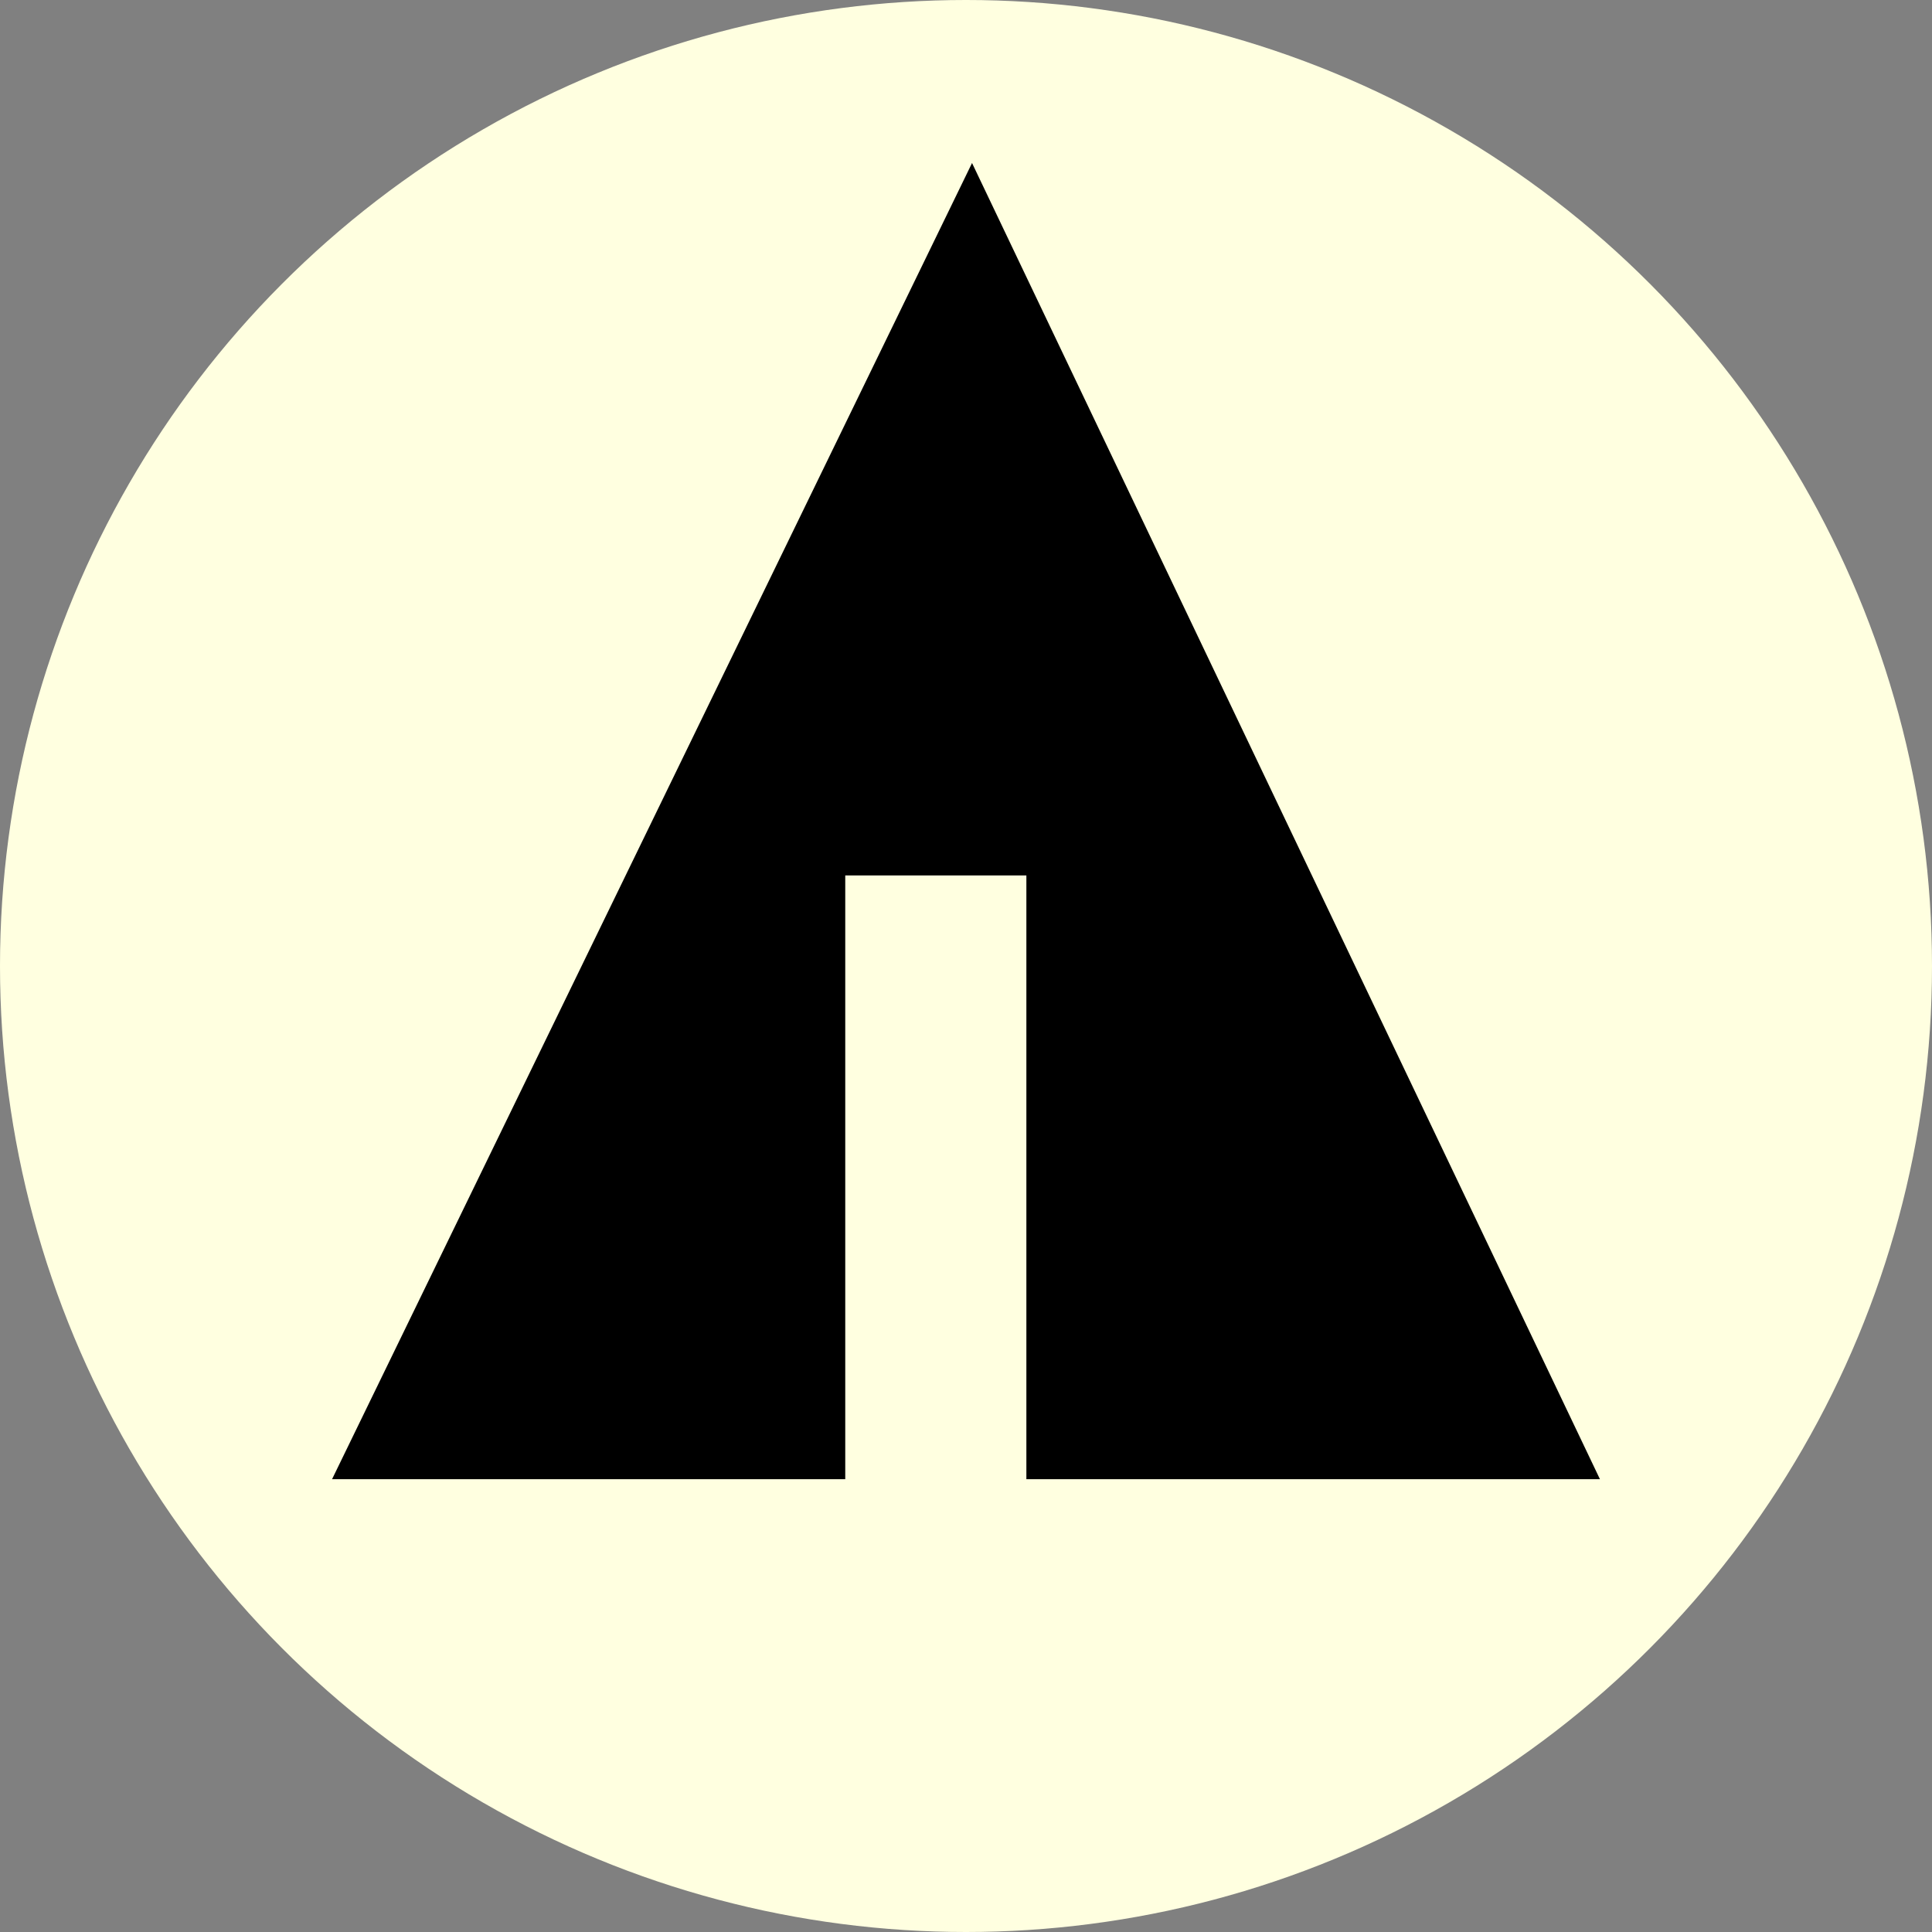 <svg xmlns="http://www.w3.org/2000/svg" width="32" height="32" viewBox="0 0 32 32" aria-labelledby="title">
    <rect x="0" y="0" width="32" height="32" fill="#808080" stroke="none"/>
    <title id="title">Forrst icon</title>
<circle fill="lightyellow" cx="16" cy="16" r="16"/>
	<line stroke="lightyellow" x1="11" y1="18.1" x2="15.1" y2="20.4"/>
    <line stroke="lightyellow" x1="16.5" y1="18.2" x2="19.3" y2="15.7"/>
    <line stroke="lightyellow" x1="16.5" y1="21" x2="21.2" y2="17.9"/>
	<polygon fill="black" points="5.5,24.5 14,24.5 14,14.5 17,14.5 17,24.5 26.5,24.5 16.1,2.7"/>
</svg>